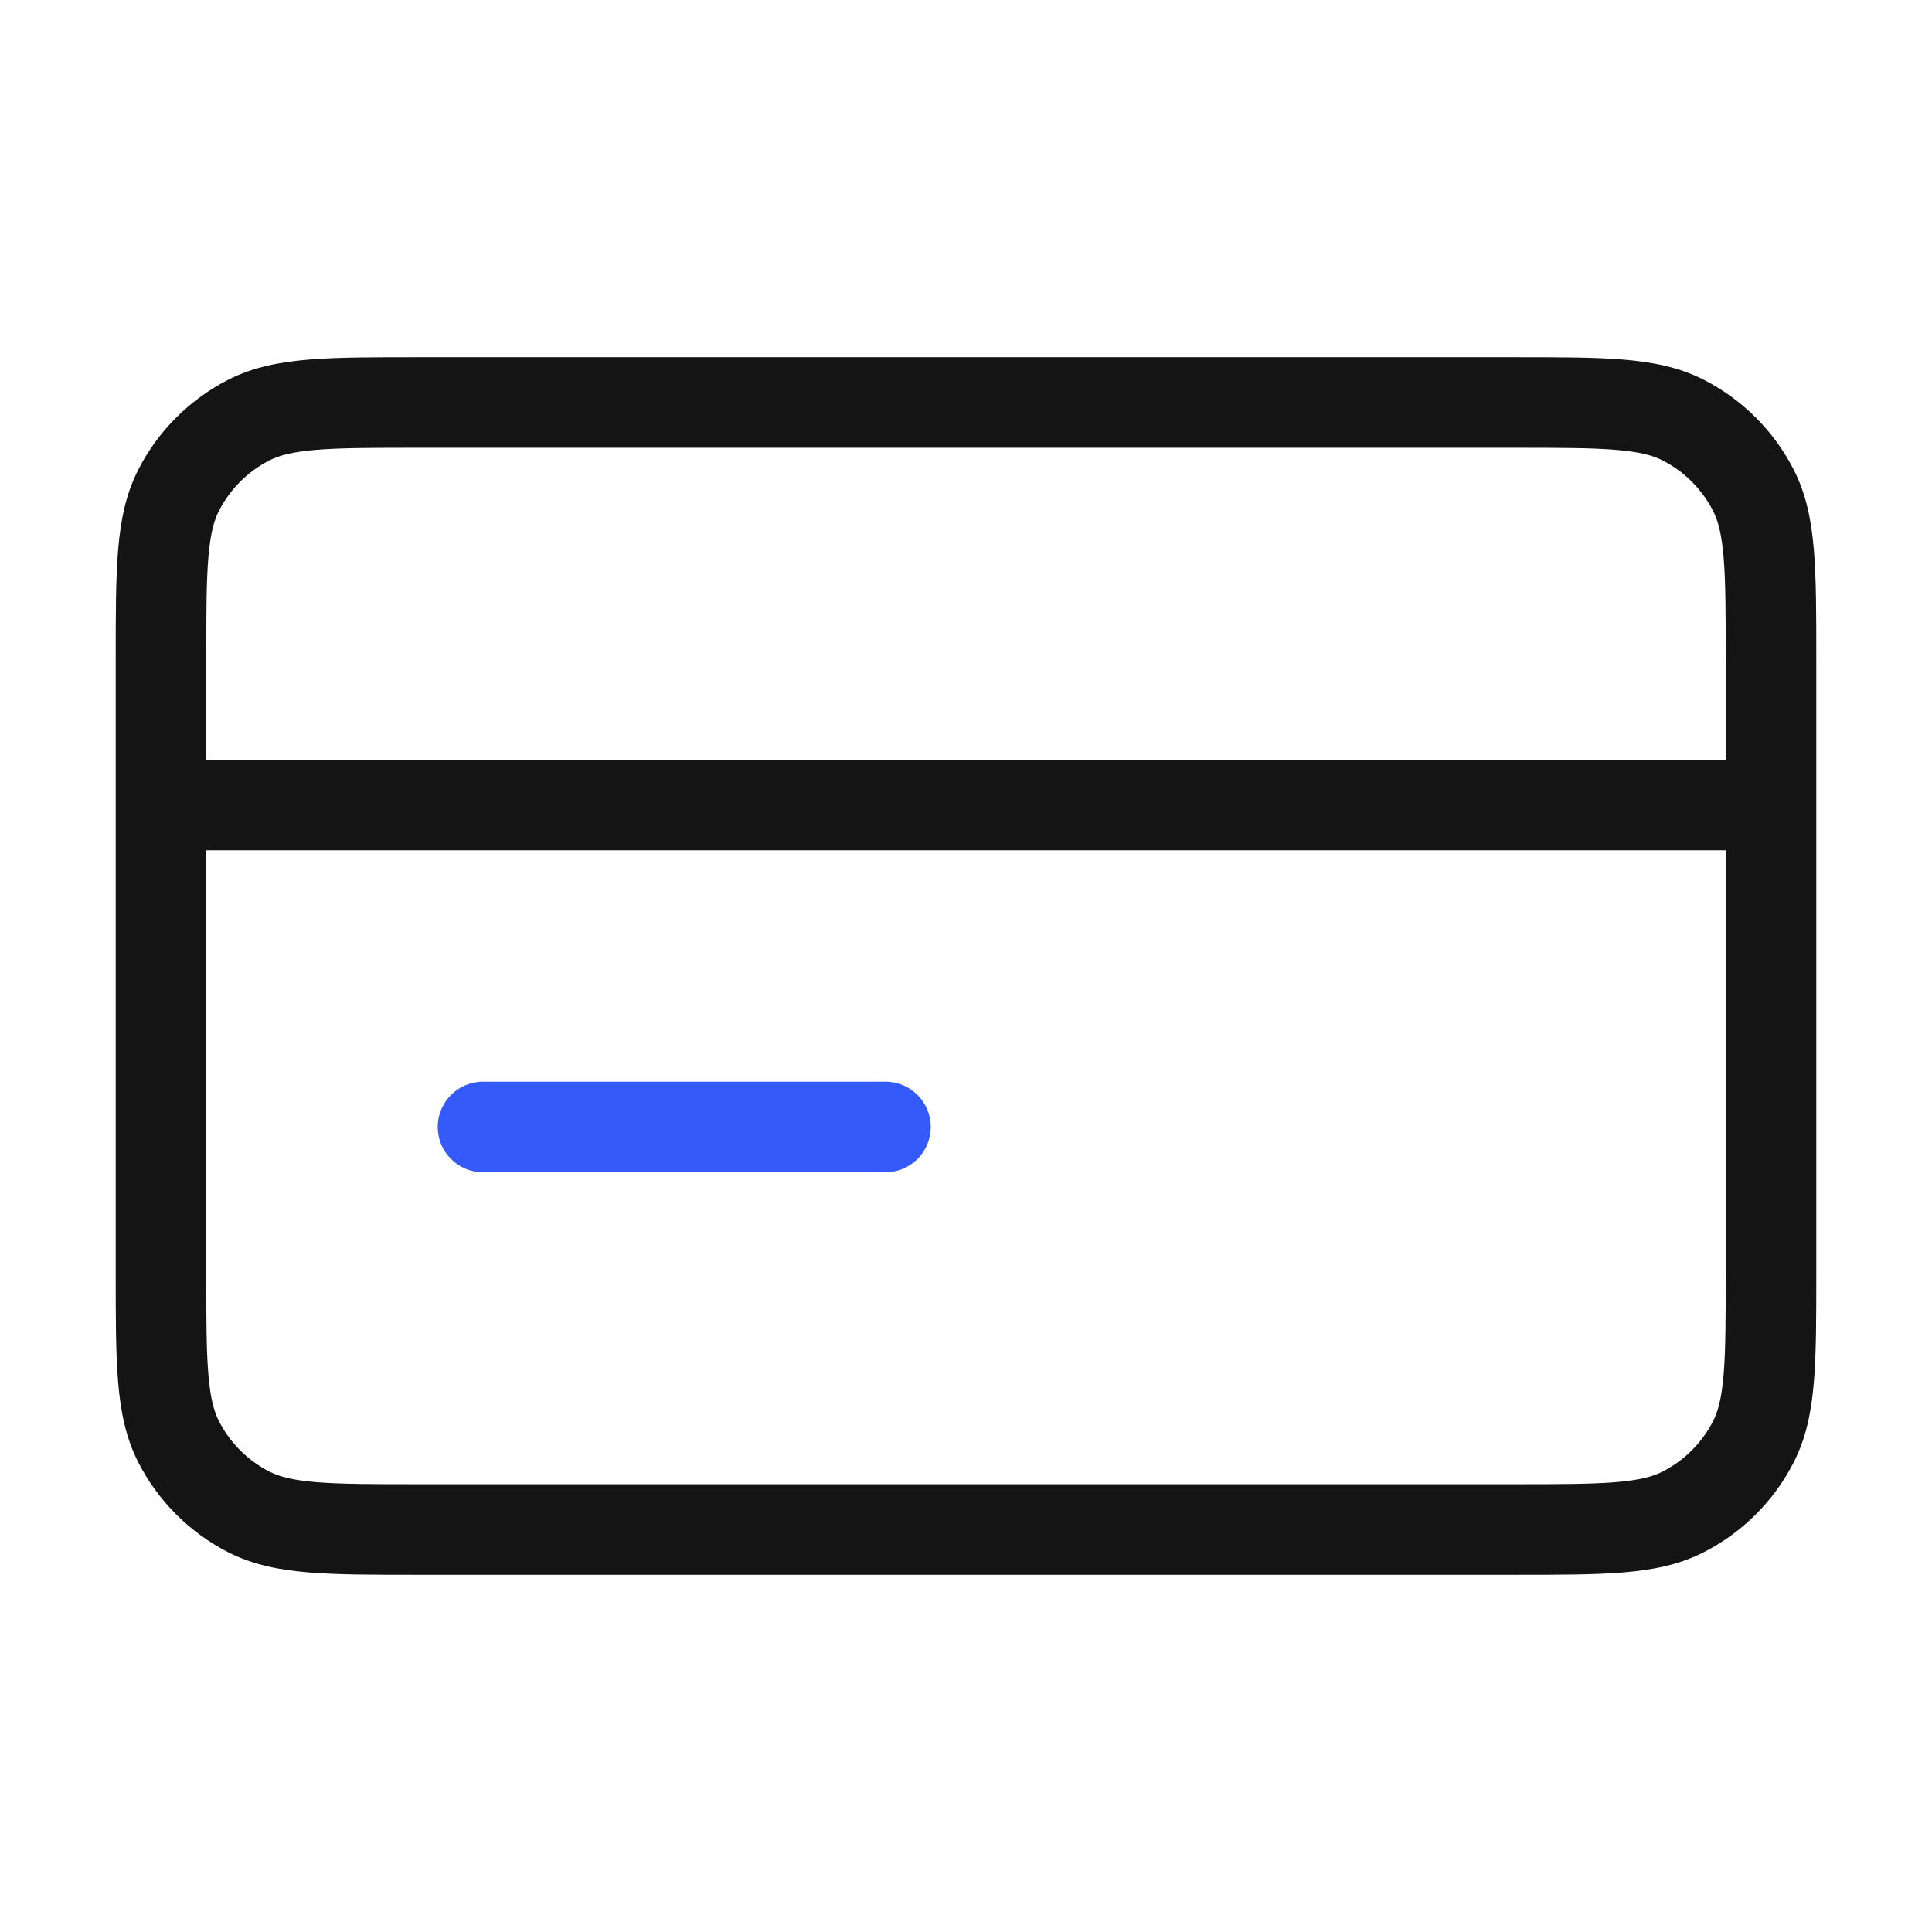 <svg width="64" height="64" viewBox="0 0 64 64" fill="none" xmlns="http://www.w3.org/2000/svg">
<path fill-rule="evenodd" clip-rule="evenodd" d="M13.803 11.833L50.197 11.833C51.636 11.833 52.808 11.833 53.758 11.911C54.74 11.991 55.618 12.162 56.435 12.578C57.721 13.233 58.767 14.278 59.422 15.564C59.838 16.381 60.009 17.259 60.089 18.241C60.167 19.192 60.167 20.363 60.167 21.803V42.197C60.167 43.636 60.167 44.808 60.089 45.758C60.009 46.74 59.838 47.618 59.422 48.435C58.767 49.721 57.721 50.767 56.435 51.422C55.618 51.838 54.74 52.009 53.758 52.089C52.808 52.167 51.636 52.167 50.197 52.167L13.803 52.167C12.364 52.167 11.192 52.167 10.242 52.089C9.259 52.009 8.381 51.838 7.564 51.422C6.279 50.767 5.233 49.721 4.578 48.435C4.162 47.618 3.991 46.74 3.911 45.758C3.833 44.808 3.833 43.636 3.833 42.197L3.833 26.668C3.833 26.667 3.833 26.667 3.833 26.667C3.833 26.666 3.833 26.666 3.833 26.665L3.833 21.803C3.833 20.364 3.833 19.192 3.911 18.241C3.991 17.259 4.162 16.381 4.578 15.564C5.233 14.278 6.279 13.233 7.564 12.578C8.381 12.162 9.259 11.991 10.242 11.911C11.192 11.833 12.364 11.833 13.803 11.833ZM6.833 28.167L6.833 42.133C6.833 43.651 6.834 44.7 6.901 45.514C6.966 46.311 7.086 46.75 7.251 47.074C7.619 47.795 8.205 48.381 8.926 48.749C9.25 48.914 9.689 49.034 10.486 49.099C11.3 49.165 12.348 49.167 13.867 49.167L50.133 49.167C51.651 49.167 52.7 49.165 53.514 49.099C54.311 49.034 54.75 48.914 55.074 48.749C55.795 48.381 56.381 47.795 56.749 47.074C56.914 46.75 57.034 46.311 57.099 45.514C57.165 44.7 57.167 43.651 57.167 42.133V28.167H6.833ZM57.167 25.167H6.833V21.867C6.833 20.348 6.834 19.3 6.901 18.486C6.966 17.689 7.086 17.25 7.251 16.926C7.619 16.205 8.205 15.619 8.926 15.251C9.25 15.086 9.689 14.966 10.486 14.901C11.3 14.834 12.348 14.833 13.867 14.833L50.133 14.833C51.651 14.833 52.7 14.834 53.514 14.901C54.311 14.966 54.75 15.086 55.074 15.251C55.795 15.619 56.381 16.205 56.749 16.926C56.914 17.25 57.034 17.689 57.099 18.486C57.165 19.3 57.167 20.348 57.167 21.867V25.167Z" fill="#141414"/>
<path fill-rule="evenodd" clip-rule="evenodd" d="M14.5 37.333C14.5 36.505 15.172 35.833 16 35.833H29.333C30.162 35.833 30.833 36.505 30.833 37.333C30.833 38.162 30.162 38.833 29.333 38.833H16C15.172 38.833 14.5 38.162 14.5 37.333Z" fill="#345AFA"/>
</svg>
